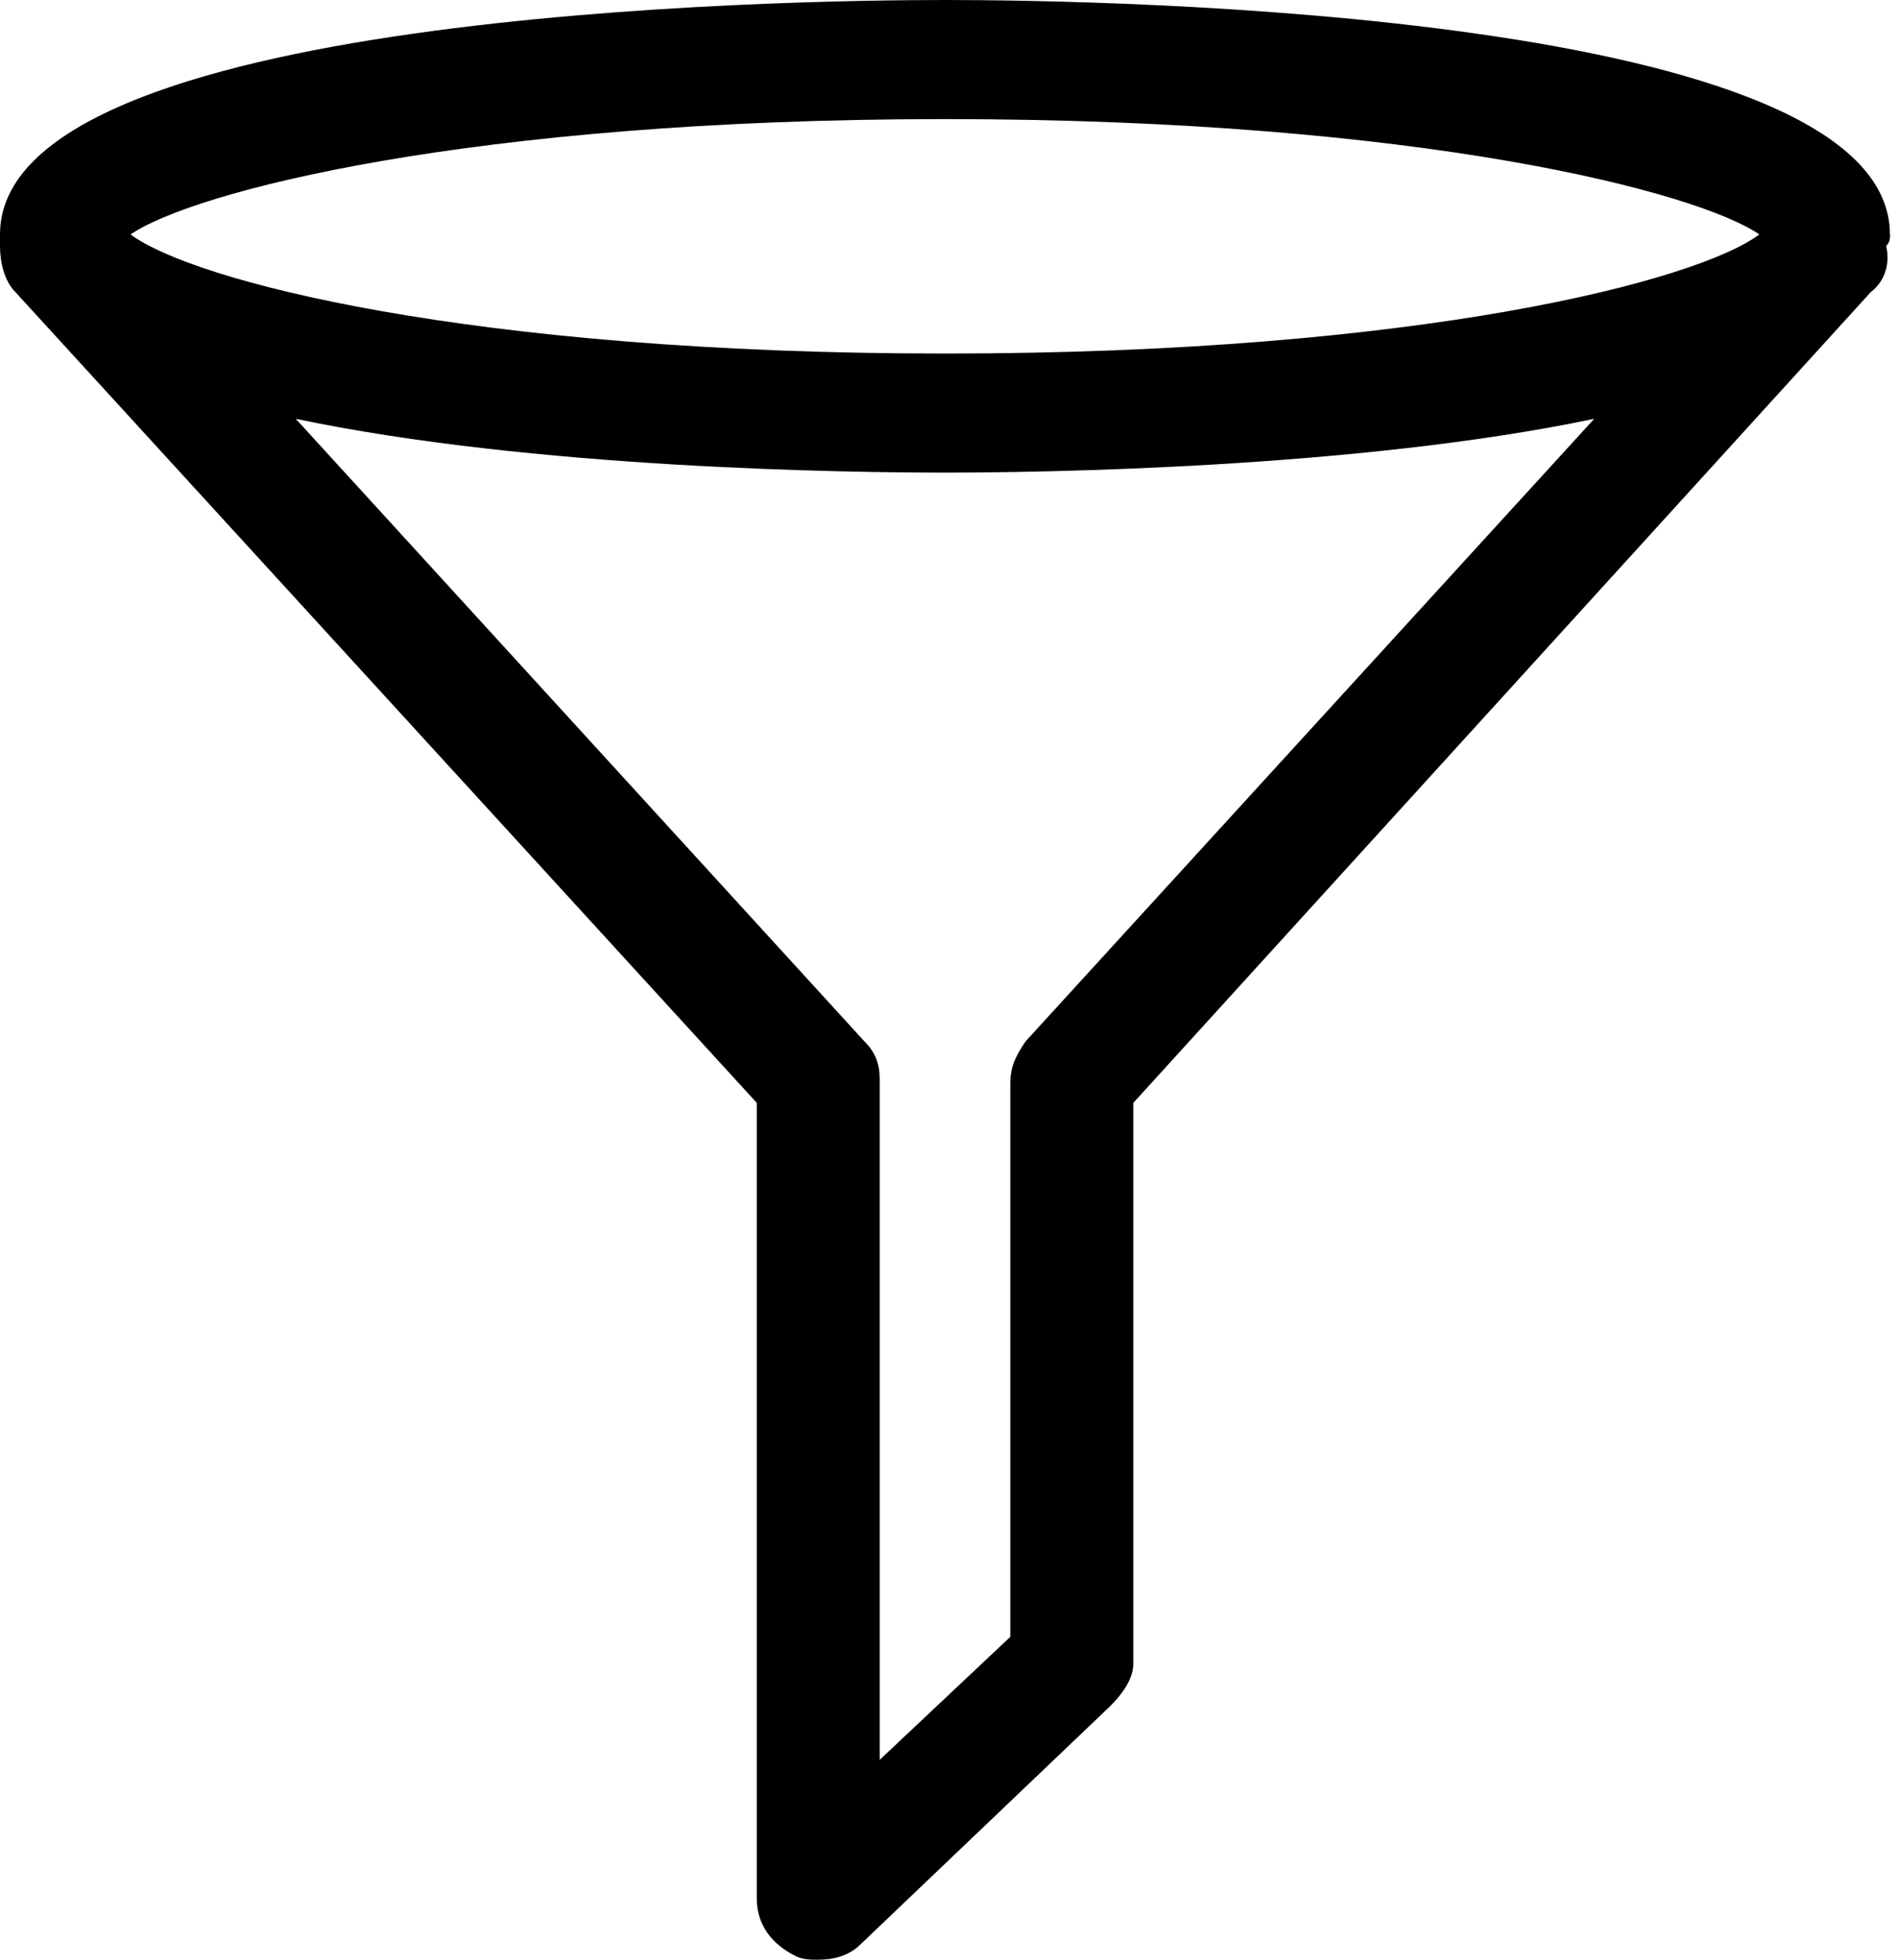 <?xml version="1.0" encoding="UTF-8" standalone="no"?>
<svg width="31px" height="32px" viewBox="0 0 31 32" version="1.1" xmlns="http://www.w3.org/2000/svg" xmlns:xlink="http://www.w3.org/1999/xlink">
    <!-- Generator: Sketch 3.7.1 (28215) - http://www.bohemiancoding.com/sketch -->
    <title>filter</title>
    <desc>Created with Sketch.</desc>
    <defs></defs>
    <g id="Page-1" stroke="none" stroke-width="1" fill="none" fill-rule="evenodd">
        <g id="1-56" transform="translate(-104, -156)" fill="#000000">
            <g id="filter" transform="translate(104, 156)">
                <path d="M30.868,3.828 C30.868,0.189 18.006,0 15.434,0 C12.862,0 -1.77635684e-15,0.189 -1.77635684e-15,3.828 L-1.77635684e-15,4.016 C-1.77635684e-15,4.267 0.063,4.581 0.251,4.769 L12.36,18.008 L12.36,30.995 C12.36,31.435 12.611,31.748 12.988,31.937 C13.113,32 13.238,32 13.364,32 C13.615,32 13.866,31.937 14.055,31.749 L18.133,27.859 C18.322,27.67 18.51,27.42 18.51,27.169 L18.51,18.009 L30.555,4.77 C30.806,4.581 30.87,4.268 30.806,4.017 C30.87,3.954 30.87,3.892 30.87,3.829 L30.868,3.828 Z M15.434,1.945 C23.214,1.945 27.731,3.138 28.735,3.828 C27.731,4.58 23.214,5.773 15.434,5.773 C7.654,5.773 3.137,4.58 2.133,3.828 C3.137,3.137 7.654,1.945 15.434,1.945 L15.434,1.945 Z M16.752,17.003 C16.626,17.192 16.501,17.379 16.501,17.693 L16.501,26.728 L14.368,28.736 L14.368,17.63 C14.368,17.379 14.305,17.191 14.117,17.003 L4.831,6.839 C8.721,7.655 13.866,7.717 15.435,7.717 C16.941,7.717 22.148,7.654 26.038,6.839 L16.752,17.003 Z" id="Shape"></path>
            </g>
        </g>
    </g>
</svg>